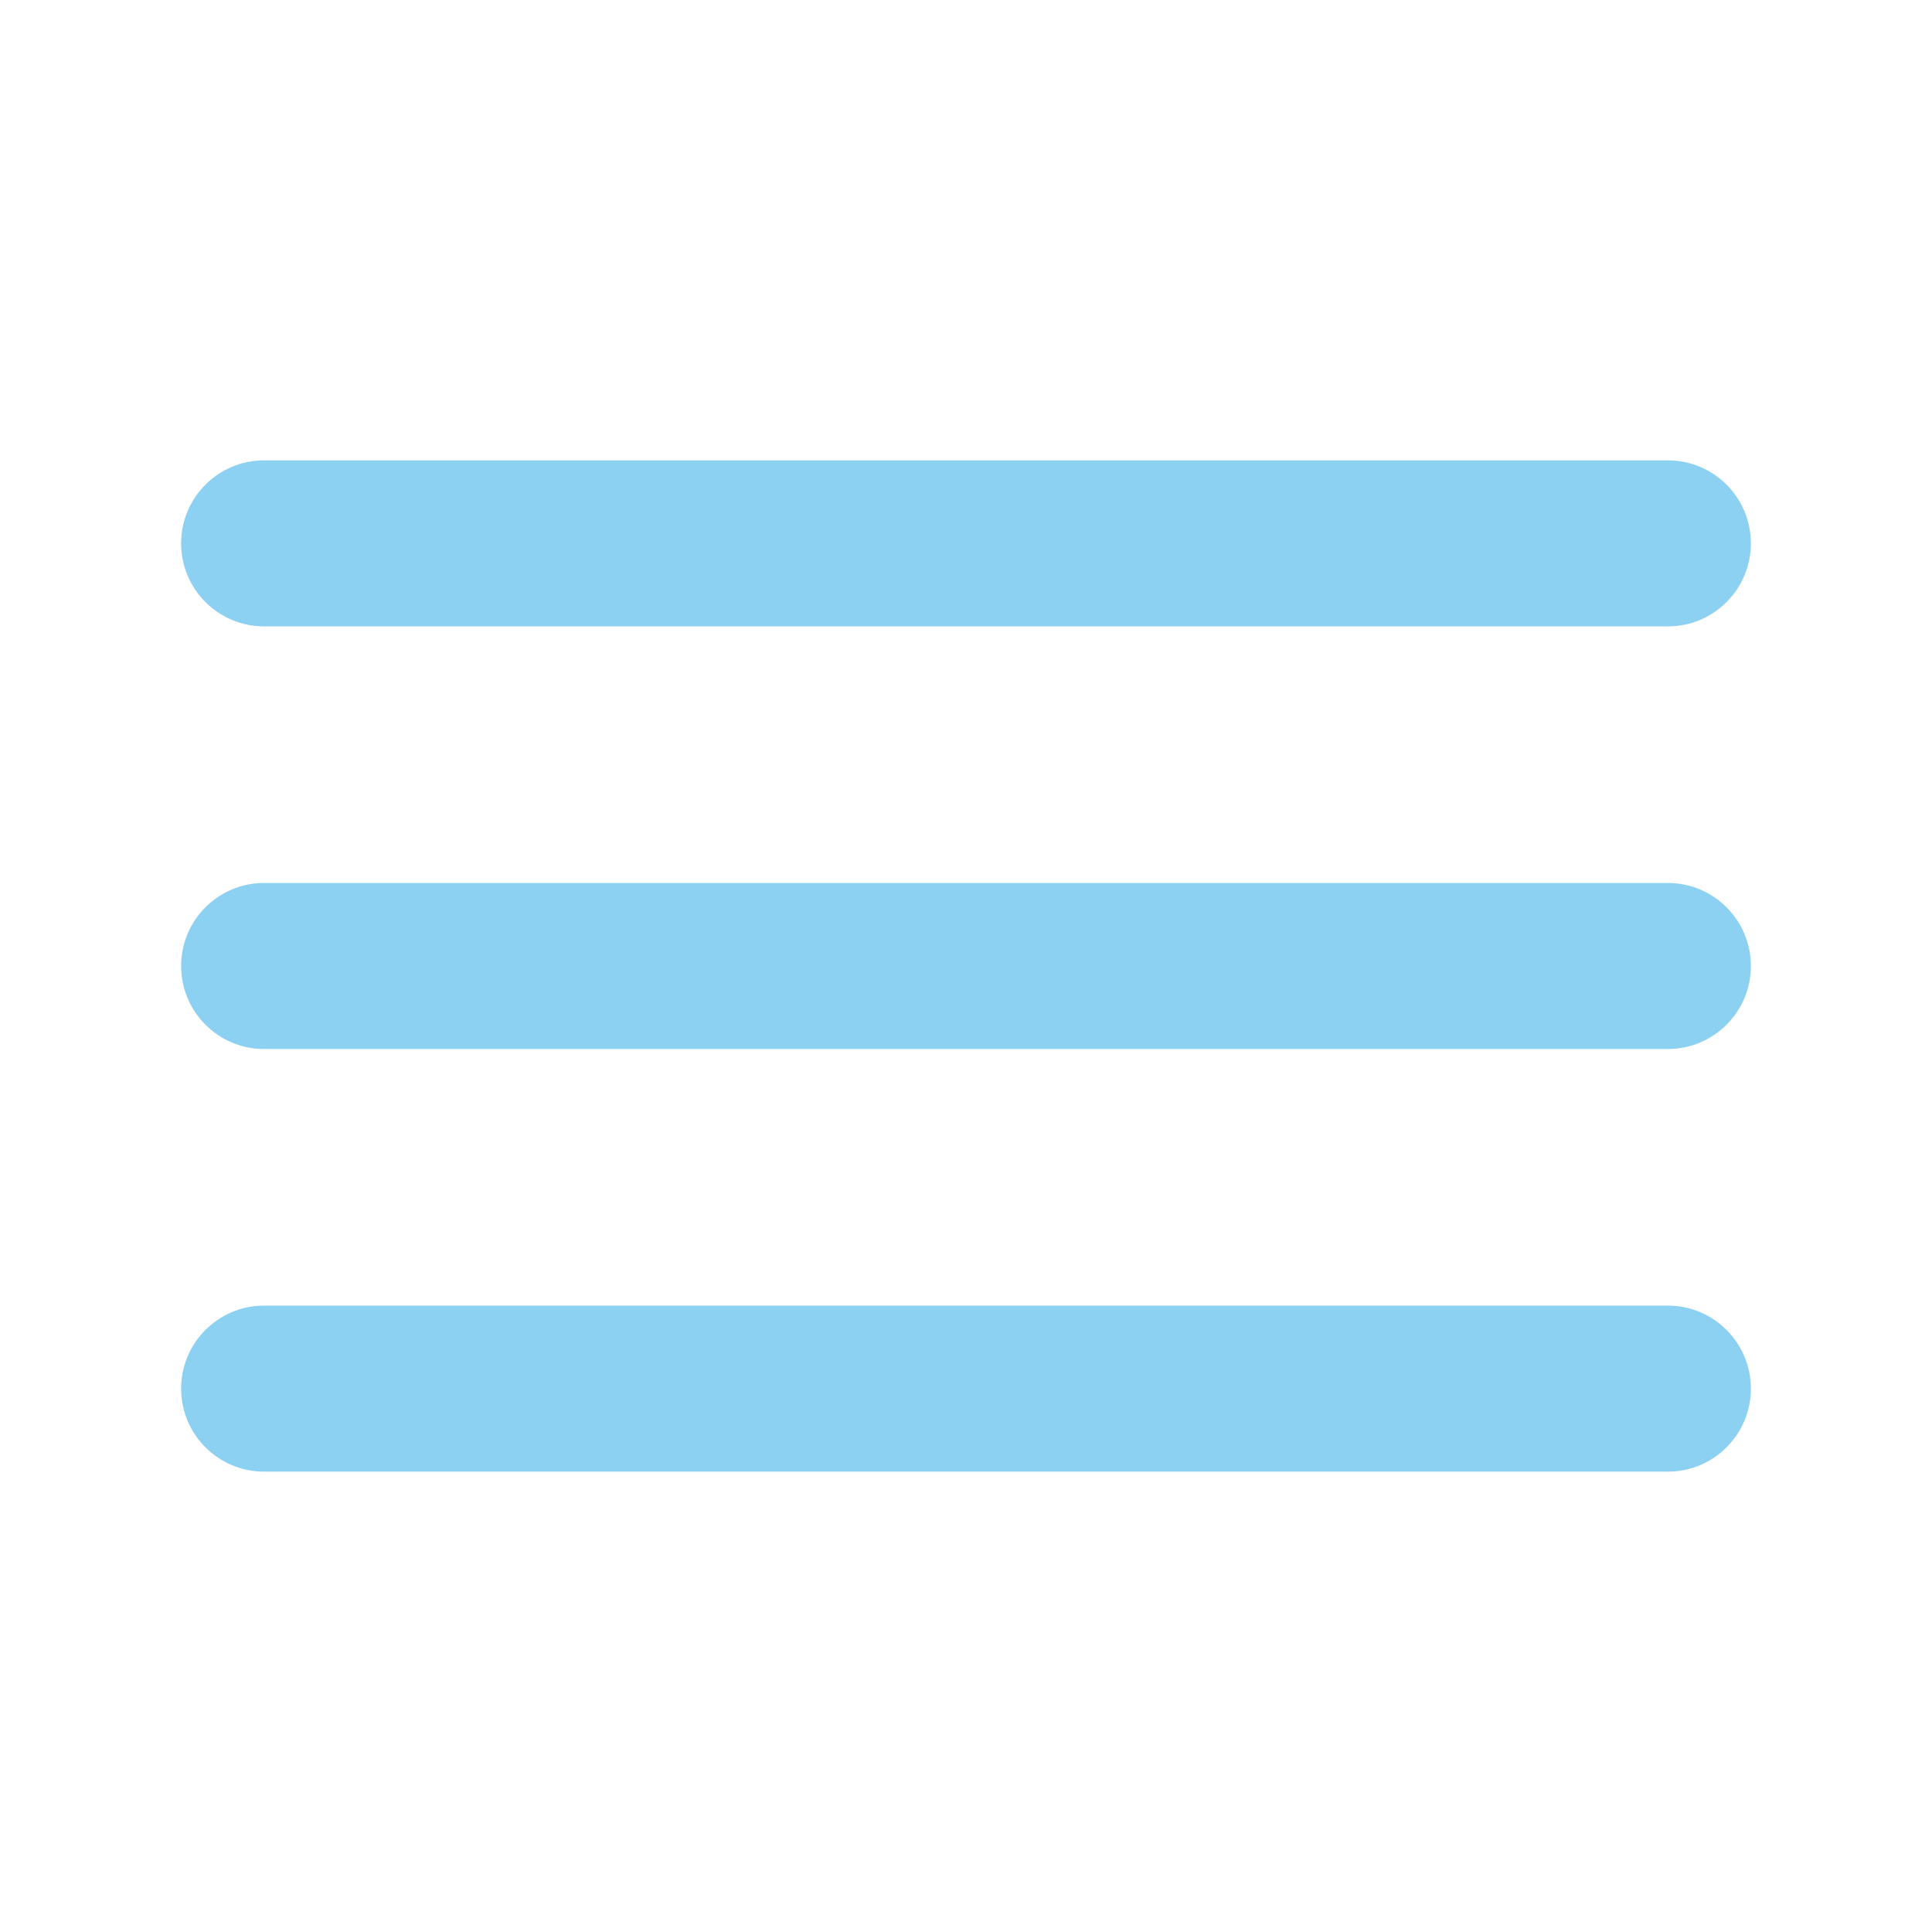 <svg width="32" height="32" viewBox="0 0 32 32" fill="none" xmlns="http://www.w3.org/2000/svg">
<path d="M3 9C3 8.241 3.615 7.625 4.375 7.625H27.625C28.384 7.625 29 8.24 29 9C29 9.759 28.384 10.375 27.625 10.375H4.375C3.616 10.375 3 9.76 3 9ZM3 16C3 15.241 3.615 14.625 4.375 14.625H27.625C28.384 14.625 29 15.241 29 16C29 16.759 28.384 17.375 27.625 17.375H4.375C3.616 17.375 3 16.76 3 16ZM4.375 21.625C3.615 21.625 3 22.241 3 23C3 23.76 3.616 24.375 4.375 24.375H27.625C28.384 24.375 29 23.759 29 23C29 22.241 28.384 21.625 27.625 21.625H4.375Z" fill="#8CD0F2"/>
</svg>
